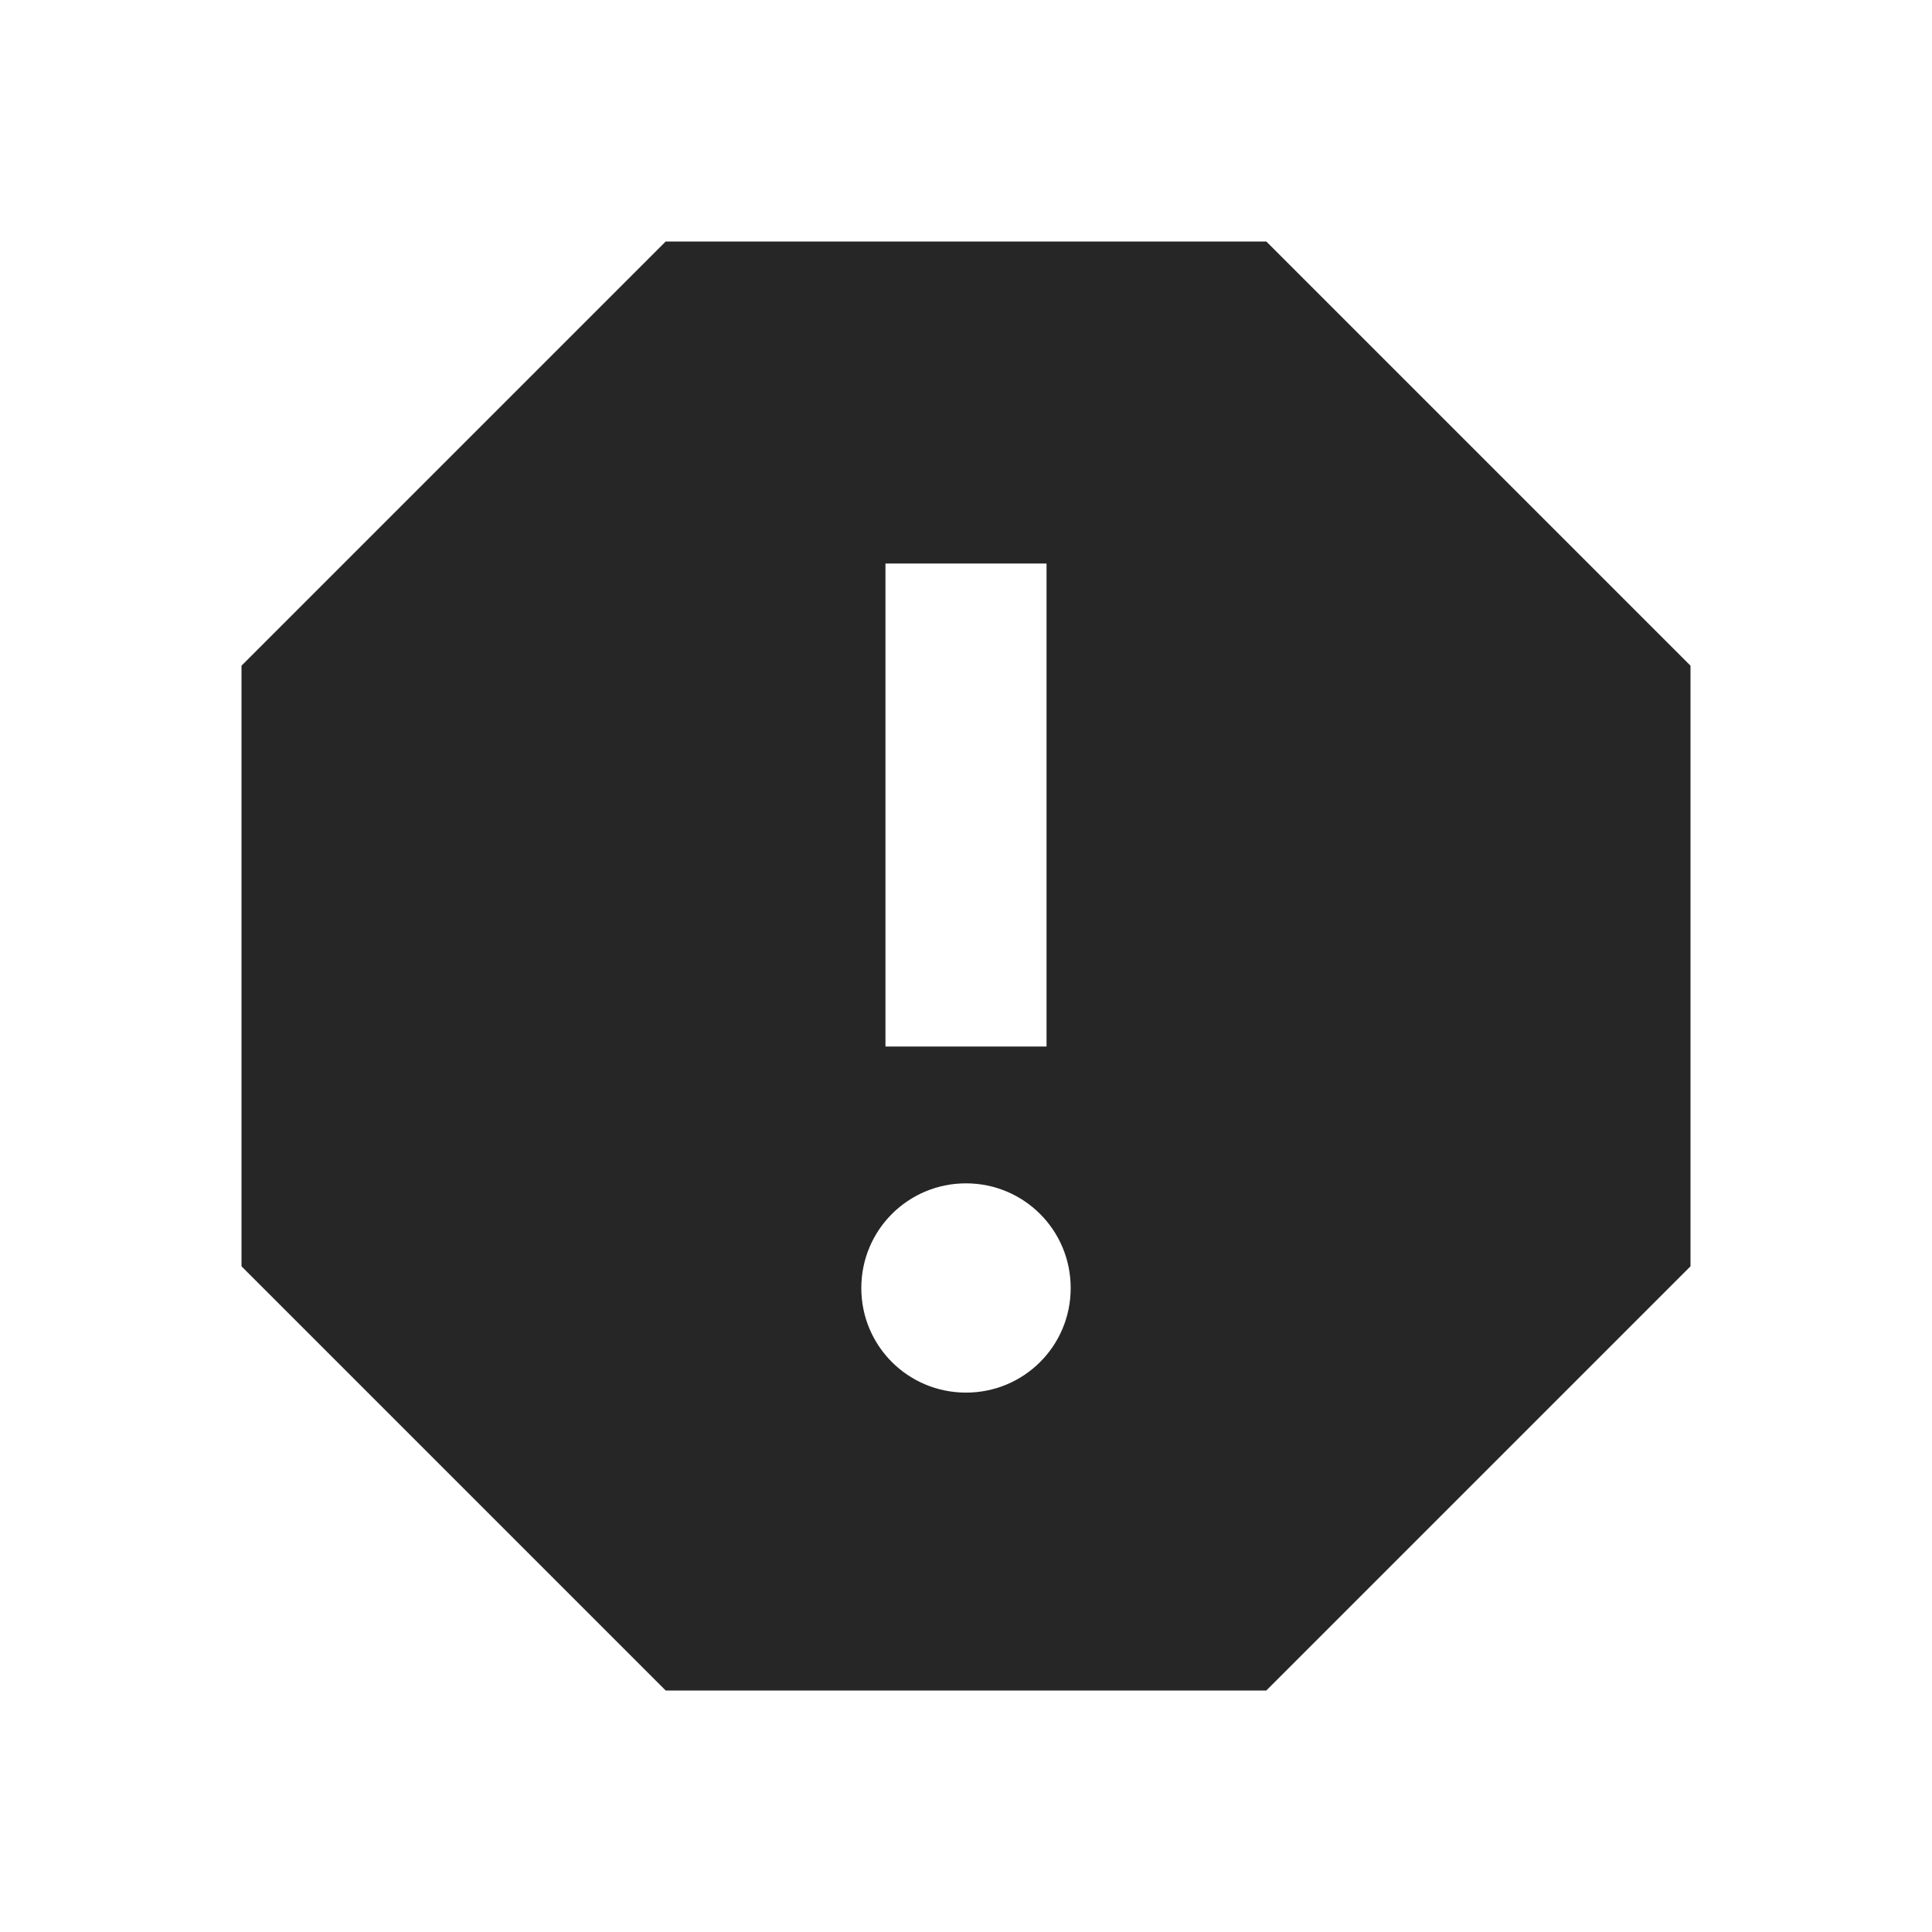 <svg xmlns="http://www.w3.org/2000/svg" width="16" height="16" viewBox="0 0 16 16">
    <g fill="none" fill-rule="evenodd">
        <path fill="#262626" d="M10.487 2H5.513L2 5.513v4.974L5.513 14h4.974L14 10.487V5.513L10.487 2zM8 11.533c-.48 0-.867-.386-.867-.866S7.52 9.8 8 9.8s.867.387.867.867-.387.866-.867.866zm.667-2.866H7.333v-4h1.334v4z"/>
        <path d="M0 0L16 0 16 16 0 16z"/>
    </g>
</svg>
